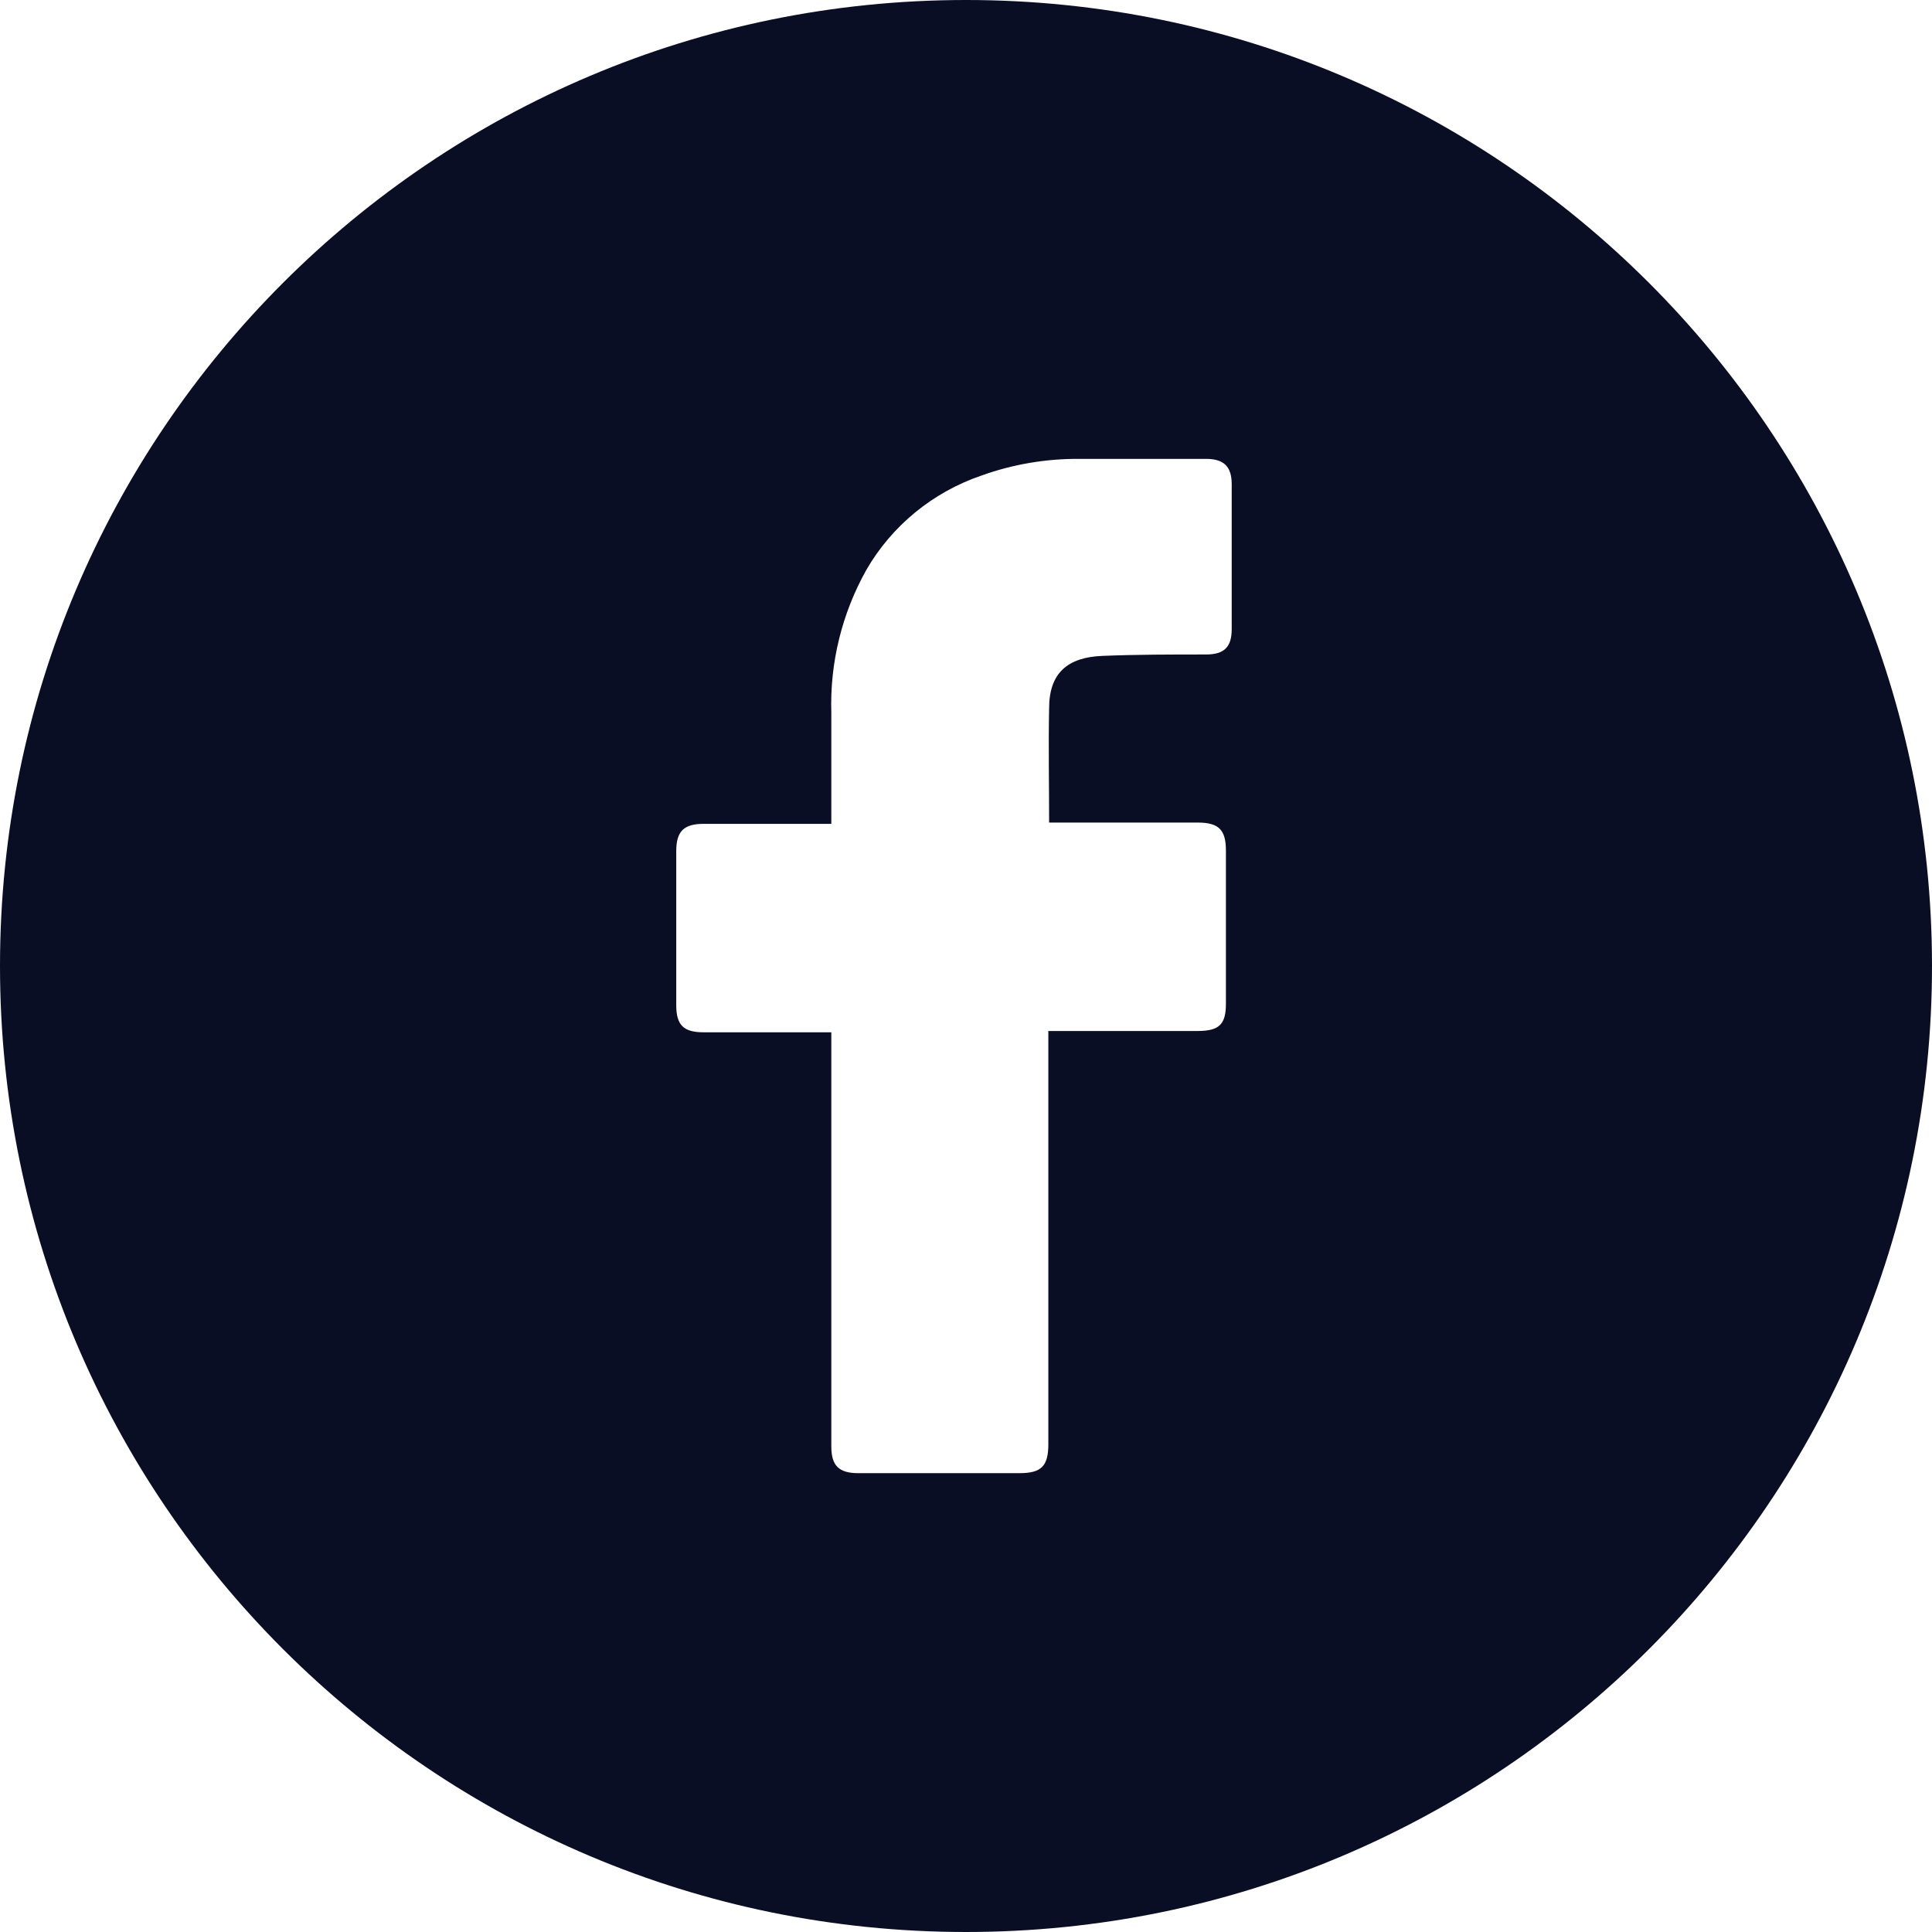 <svg width="45" height="45" viewBox="0 0 45 45" fill="none" xmlns="http://www.w3.org/2000/svg">
<g id="facebook">
<g id="Background" filter="url(#filter0_i_2686_6810)">
<path d="M22.5 45C34.926 45 45 34.926 45 22.5C45 10.074 34.926 0 22.5 0C10.074 0 0 10.074 0 22.5C0 34.926 10.074 45 22.5 45Z" fill="#0A0E25"/>
</g>
<path id="Icon" d="M19.363 24.044H16.386C15.919 24.044 15.751 23.875 15.751 23.411C15.751 22.214 15.751 21.019 15.751 19.824C15.751 19.363 15.928 19.189 16.389 19.189H19.363V16.601C19.327 15.439 19.61 14.289 20.18 13.272C20.773 12.245 21.724 11.466 22.855 11.078C23.589 10.814 24.364 10.682 25.146 10.688H28.09C28.512 10.688 28.689 10.871 28.689 11.279V14.653C28.689 15.076 28.509 15.244 28.09 15.244C27.284 15.244 26.478 15.244 25.676 15.277C24.873 15.309 24.436 15.67 24.436 16.498C24.418 17.385 24.436 18.254 24.436 19.159H27.895C28.386 19.159 28.554 19.325 28.554 19.812C28.554 20.995 28.554 22.184 28.554 23.378C28.554 23.86 28.398 24.011 27.904 24.014H24.418V33.636C24.418 34.15 24.256 34.313 23.741 34.313H19.992C19.539 34.313 19.363 34.138 19.363 33.692V24.044Z" fill="white"/>
</g>
<defs>
<filter id="filter0_i_2686_6810" x="0" y="0" width="45" height="45" filterUnits="userSpaceOnUse" color-interpolation-filters="sRGB">
<feFlood flood-opacity="0" result="BackgroundImageFix"/>
<feBlend mode="normal" in="SourceGraphic" in2="BackgroundImageFix" result="shape"/>
<feColorMatrix in="SourceAlpha" type="matrix" values="0 0 0 0 0 0 0 0 0 0 0 0 0 0 0 0 0 0 127 0" result="hardAlpha"/>
<feMorphology radius="6.09" operator="erode" in="SourceAlpha" result="effect1_innerShadow_2686_6810"/>
<feOffset/>
<feGaussianBlur stdDeviation="14.79"/>
<feComposite in2="hardAlpha" operator="arithmetic" k2="-1" k3="1"/>
<feColorMatrix type="matrix" values="0 0 0 0 0.18 0 0 0 0 0.078 0 0 0 0 0.416 0 0 0 1 0"/>
<feBlend mode="normal" in2="shape" result="effect1_innerShadow_2686_6810"/>
</filter>
</defs>
</svg>
